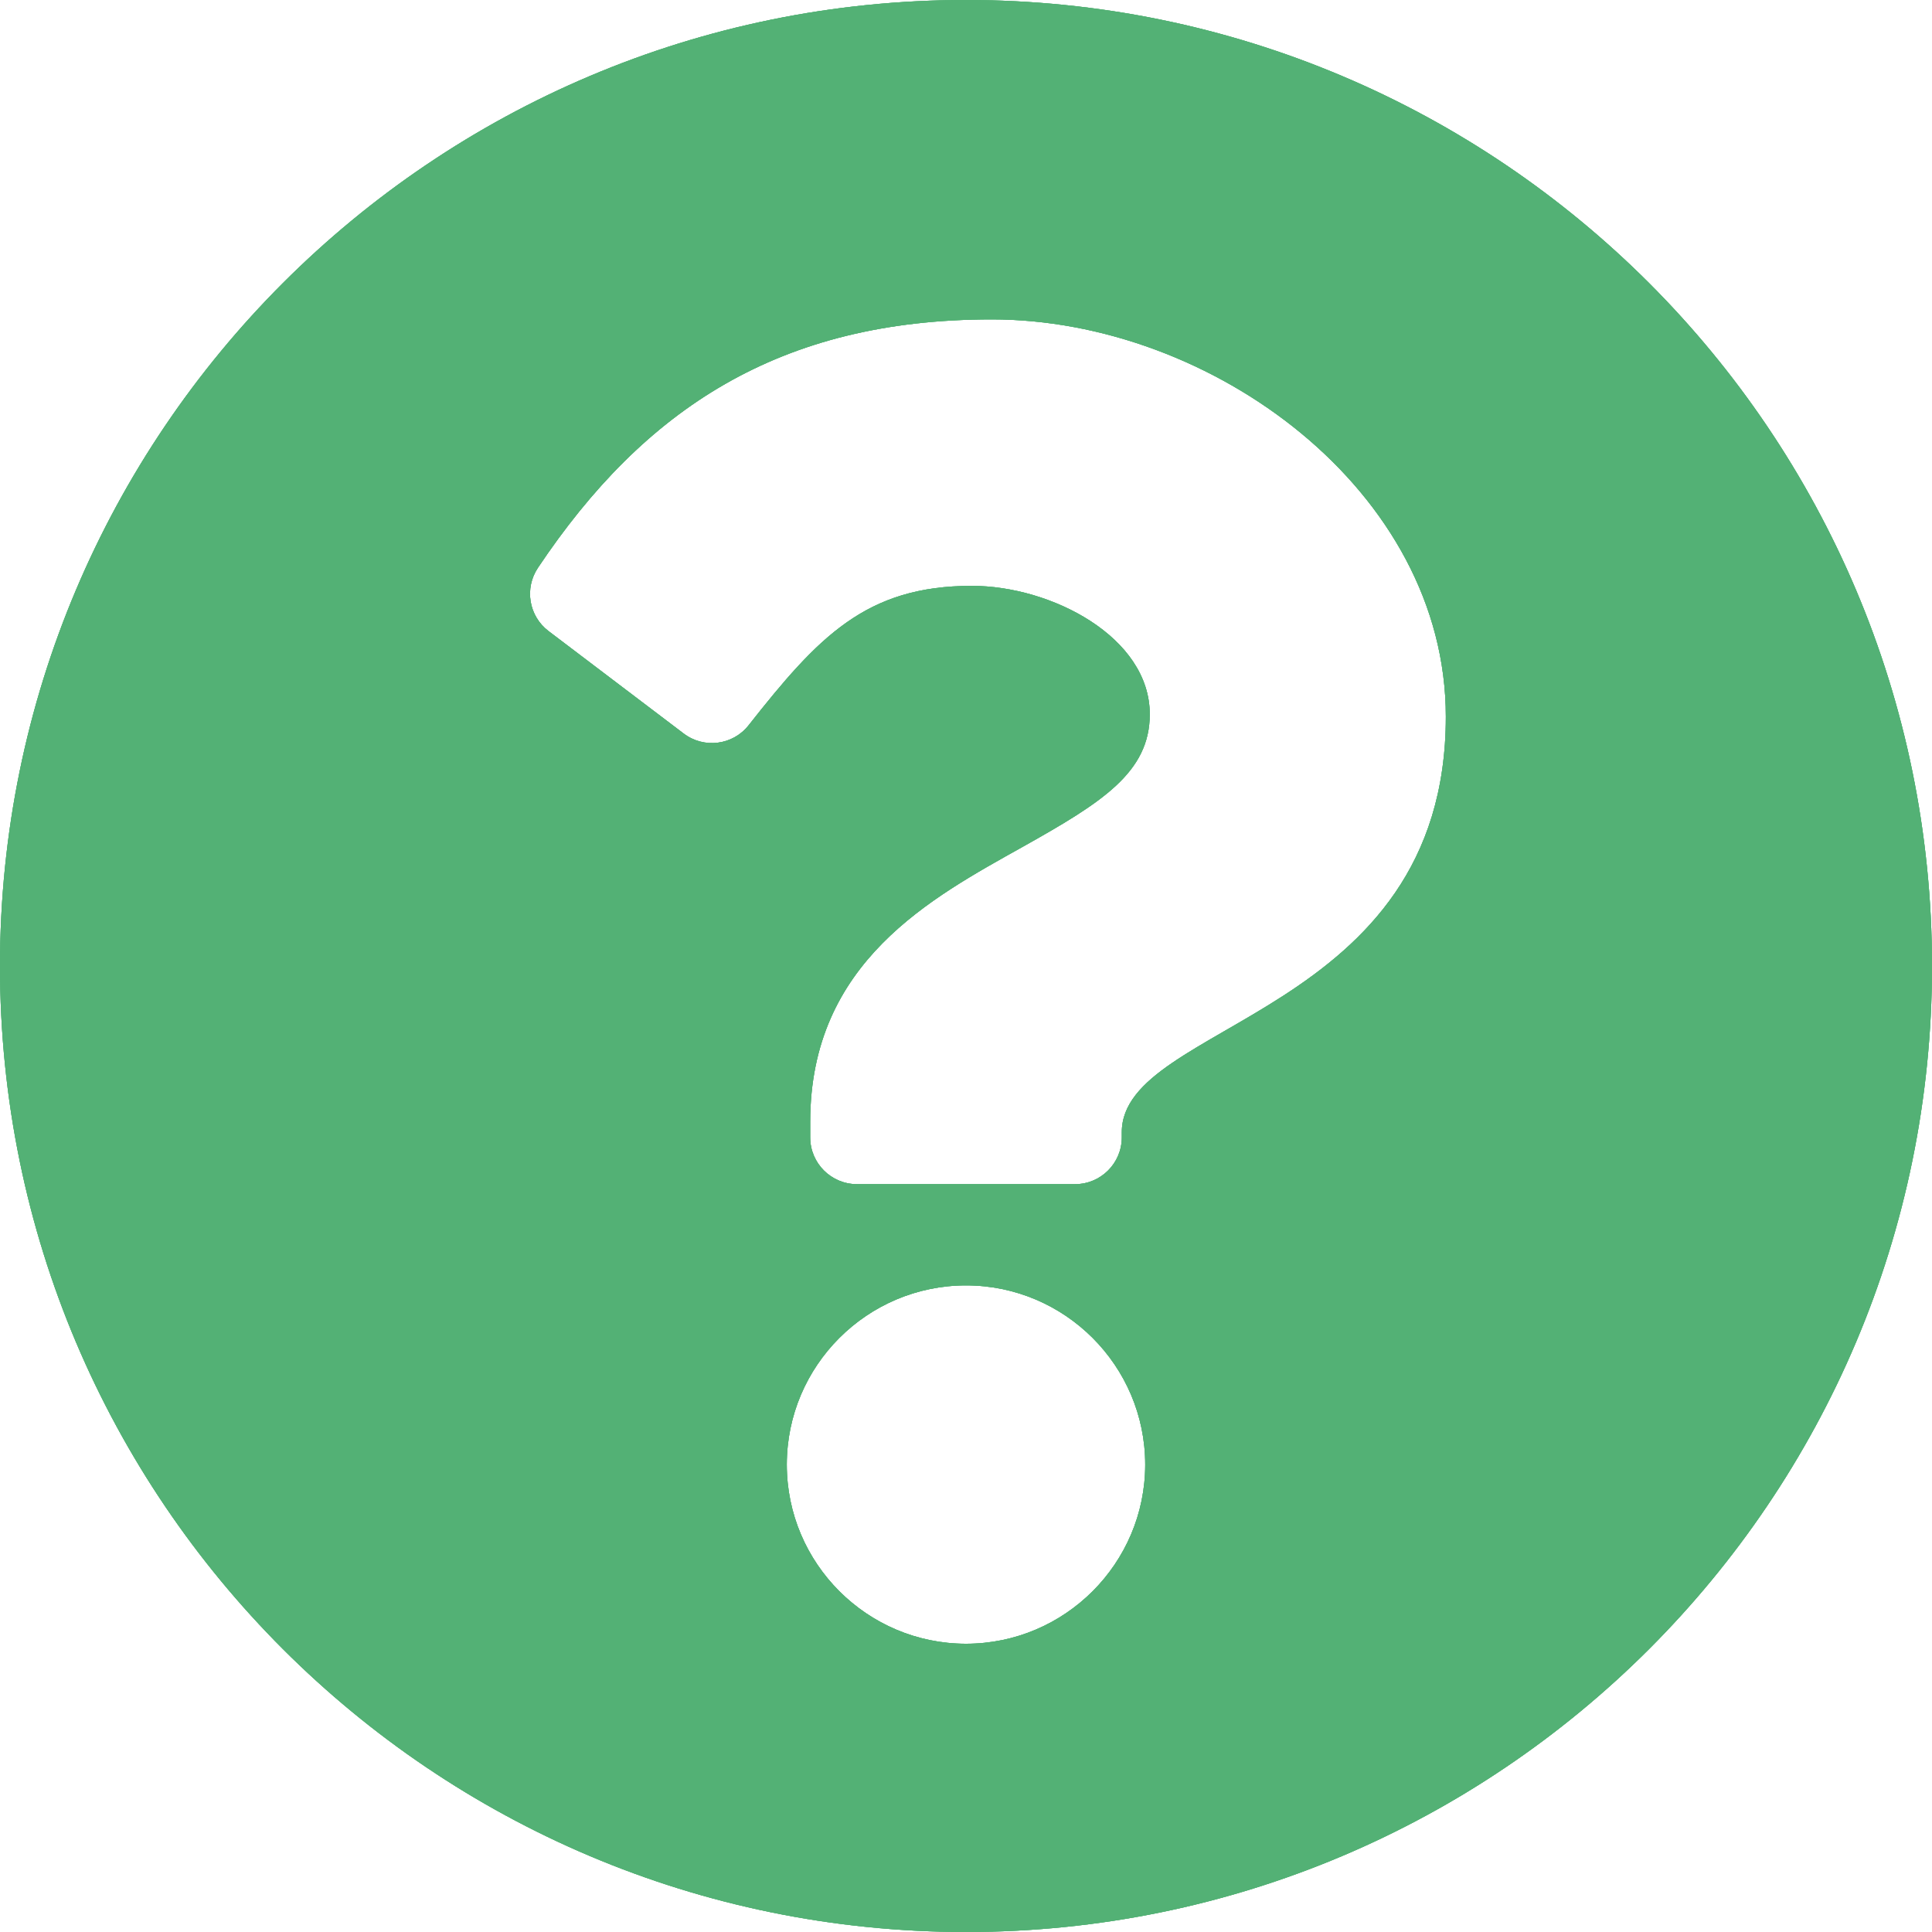 <svg width="25" height="25" viewBox="0 0 25 25" fill="none" xmlns="http://www.w3.org/2000/svg">
<path d="M25 12.5C25 19.405 19.403 25 12.5 25C5.597 25 0 19.405 0 12.5C0 5.599 5.597 0 12.5 0C19.403 0 25 5.599 25 12.5ZM12.835 4.133C10.089 4.133 8.337 5.29 6.961 7.347C6.783 7.613 6.842 7.972 7.098 8.166L8.847 9.492C9.109 9.691 9.483 9.644 9.687 9.385C10.587 8.243 11.204 7.581 12.575 7.581C13.605 7.581 14.878 8.244 14.878 9.242C14.878 9.997 14.255 10.385 13.239 10.955C12.053 11.619 10.484 12.447 10.484 14.516V14.718C10.484 15.052 10.755 15.323 11.089 15.323H13.911C14.245 15.323 14.516 15.052 14.516 14.718V14.651C14.516 13.216 18.709 13.156 18.709 9.274C18.709 6.351 15.677 4.133 12.835 4.133ZM12.5 16.633C11.222 16.633 10.181 17.673 10.181 18.952C10.181 20.23 11.222 21.27 12.5 21.27C13.778 21.27 14.819 20.23 14.819 18.952C14.819 17.673 13.778 16.633 12.5 16.633Z" fill="#53B175"/>
<path d="M25 12.5C25 19.405 19.403 25 12.5 25C5.597 25 0 19.405 0 12.5C0 5.599 5.597 0 12.5 0C19.403 0 25 5.599 25 12.5ZM12.835 4.133C10.089 4.133 8.337 5.29 6.961 7.347C6.783 7.613 6.842 7.972 7.098 8.166L8.847 9.492C9.109 9.691 9.483 9.644 9.687 9.385C10.587 8.243 11.204 7.581 12.575 7.581C13.605 7.581 14.878 8.244 14.878 9.242C14.878 9.997 14.255 10.385 13.239 10.955C12.053 11.619 10.484 12.447 10.484 14.516V14.718C10.484 15.052 10.755 15.323 11.089 15.323H13.911C14.245 15.323 14.516 15.052 14.516 14.718V14.651C14.516 13.216 18.709 13.156 18.709 9.274C18.709 6.351 15.677 4.133 12.835 4.133ZM12.5 16.633C11.222 16.633 10.181 17.673 10.181 18.952C10.181 20.23 11.222 21.27 12.5 21.27C13.778 21.27 14.819 20.23 14.819 18.952C14.819 17.673 13.778 16.633 12.5 16.633Z" fill="#53B175"/>
<path d="M25 12.5C25 19.405 19.403 25 12.5 25C5.597 25 0 19.405 0 12.5C0 5.599 5.597 0 12.5 0C19.403 0 25 5.599 25 12.5ZM12.835 4.133C10.089 4.133 8.337 5.29 6.961 7.347C6.783 7.613 6.842 7.972 7.098 8.166L8.847 9.492C9.109 9.691 9.483 9.644 9.687 9.385C10.587 8.243 11.204 7.581 12.575 7.581C13.605 7.581 14.878 8.244 14.878 9.242C14.878 9.997 14.255 10.385 13.239 10.955C12.053 11.619 10.484 12.447 10.484 14.516V14.718C10.484 15.052 10.755 15.323 11.089 15.323H13.911C14.245 15.323 14.516 15.052 14.516 14.718V14.651C14.516 13.216 18.709 13.156 18.709 9.274C18.709 6.351 15.677 4.133 12.835 4.133ZM12.5 16.633C11.222 16.633 10.181 17.673 10.181 18.952C10.181 20.23 11.222 21.27 12.5 21.27C13.778 21.27 14.819 20.23 14.819 18.952C14.819 17.673 13.778 16.633 12.5 16.633Z" fill="#53B175"/>
</svg>
